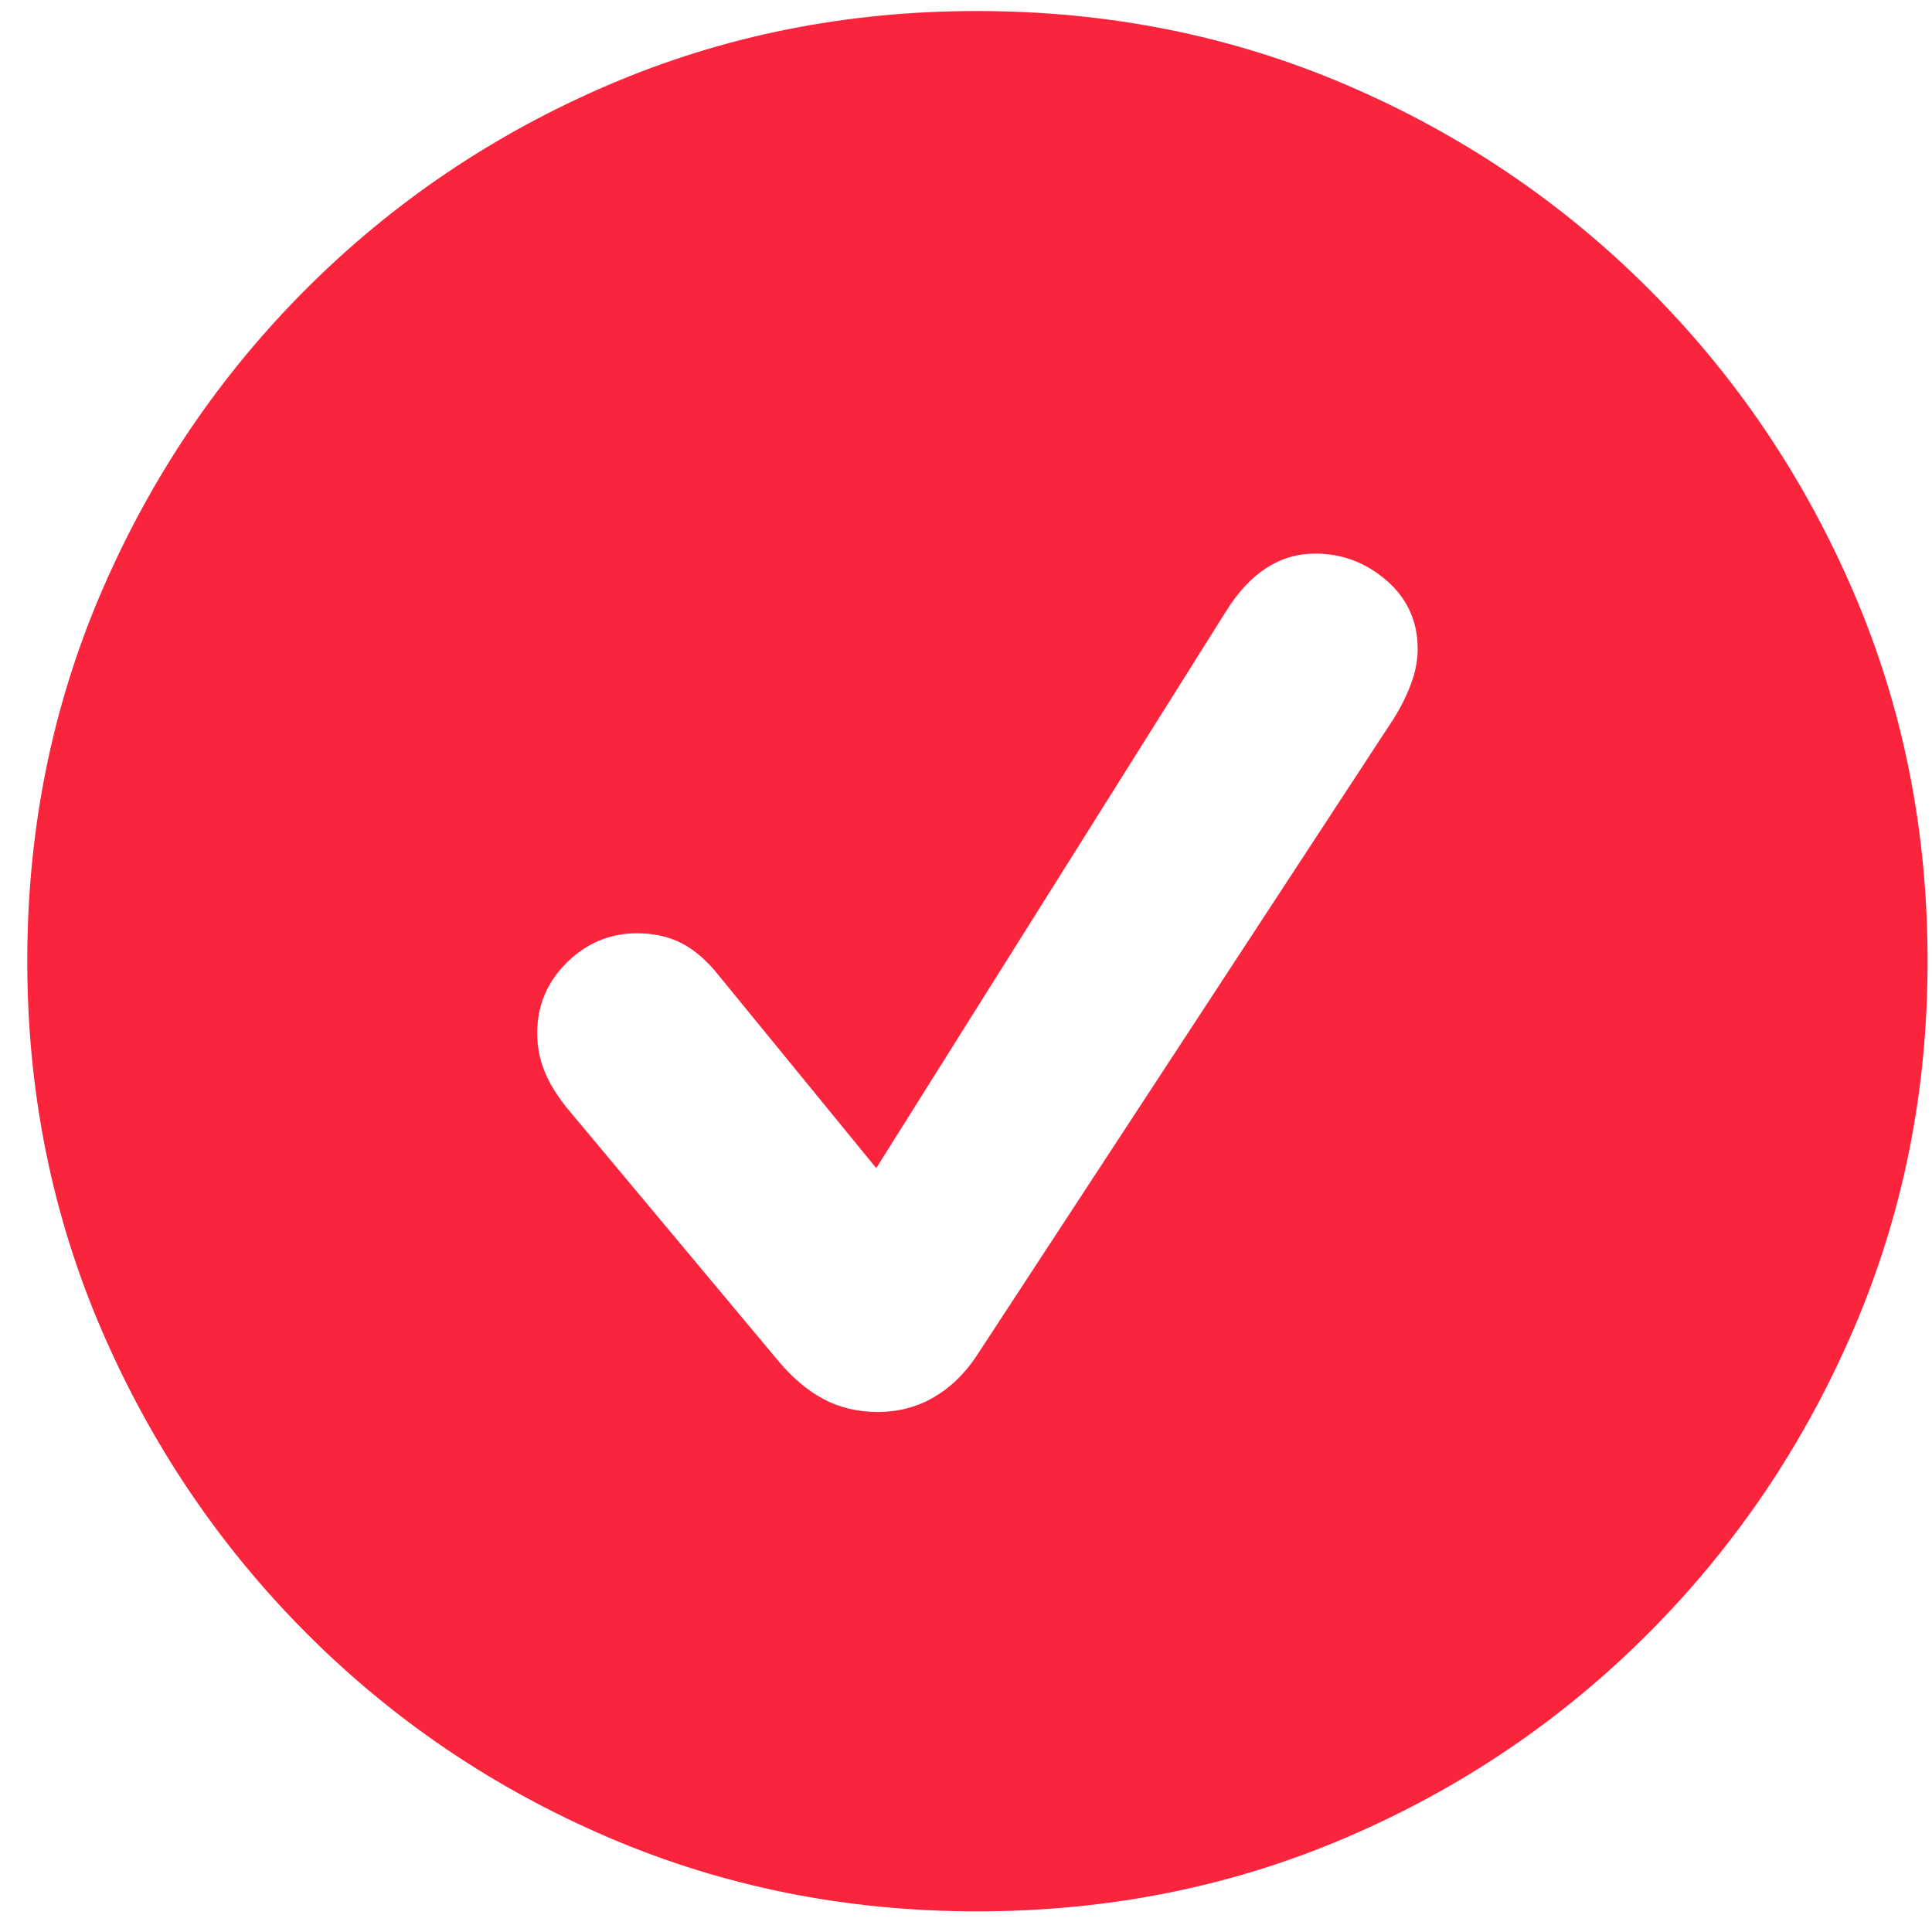<?xml version="1.0" encoding="UTF-8"?>
<svg width="61px" height="61px" viewBox="0 0 61 61" version="1.1" xmlns="http://www.w3.org/2000/svg" xmlns:xlink="http://www.w3.org/1999/xlink">
    <title>checkmark.circle.fill</title>
    <g id="Symbols" stroke="none" stroke-width="1" fill="none" fill-rule="evenodd">
        <g id="3-Iconos/Relleno/checkmark.circle.fill" transform="translate(-9, -10)" fill="#FA243C" fill-rule="nonzero">
            <g id="checkmark.circle.fill" transform="translate(9.861, 10.348)">
                <path d="M29.986,60 C25.859,60 21.983,59.223 18.358,57.67 C14.733,56.117 11.548,53.963 8.803,51.207 C6.058,48.452 3.904,45.26 2.343,41.634 C0.781,38.007 0,34.129 0,30 C0,25.852 0.781,21.965 2.343,18.338 C3.904,14.711 6.058,11.525 8.803,8.778 C11.548,6.032 14.733,3.883 18.358,2.33 C21.983,0.777 25.859,0 29.986,0 C34.132,0 38.017,0.777 41.642,2.33 C45.267,3.883 48.452,6.032 51.197,8.778 C53.942,11.525 56.096,14.711 57.657,18.338 C59.219,21.965 60,25.852 60,30 C60,34.129 59.219,38.007 57.657,41.634 C56.096,45.26 53.942,48.452 51.197,51.207 C48.452,53.963 45.267,56.117 41.642,57.67 C38.017,59.223 34.132,60 29.986,60 Z M26.862,44.233 C27.487,44.233 28.06,44.086 28.58,43.793 C29.101,43.499 29.55,43.078 29.929,42.528 L43.133,22.358 C43.36,21.998 43.545,21.629 43.687,21.25 C43.829,20.871 43.9,20.502 43.9,20.142 C43.9,19.271 43.573,18.551 42.92,17.983 C42.267,17.415 41.514,17.131 40.663,17.131 C39.546,17.131 38.609,17.737 37.851,18.949 L26.805,36.534 L21.836,30.455 C21.458,29.981 21.065,29.64 20.658,29.432 C20.251,29.223 19.782,29.119 19.252,29.119 C18.4,29.119 17.662,29.427 17.037,30.043 C16.413,30.658 16.1,31.402 16.1,32.273 C16.1,32.689 16.176,33.087 16.327,33.466 C16.479,33.845 16.716,34.233 17.037,34.631 L23.682,42.585 C24.136,43.134 24.619,43.546 25.13,43.821 C25.641,44.096 26.219,44.233 26.862,44.233 Z" id="Forma"></path>
            </g>
        </g>
    </g>
</svg>